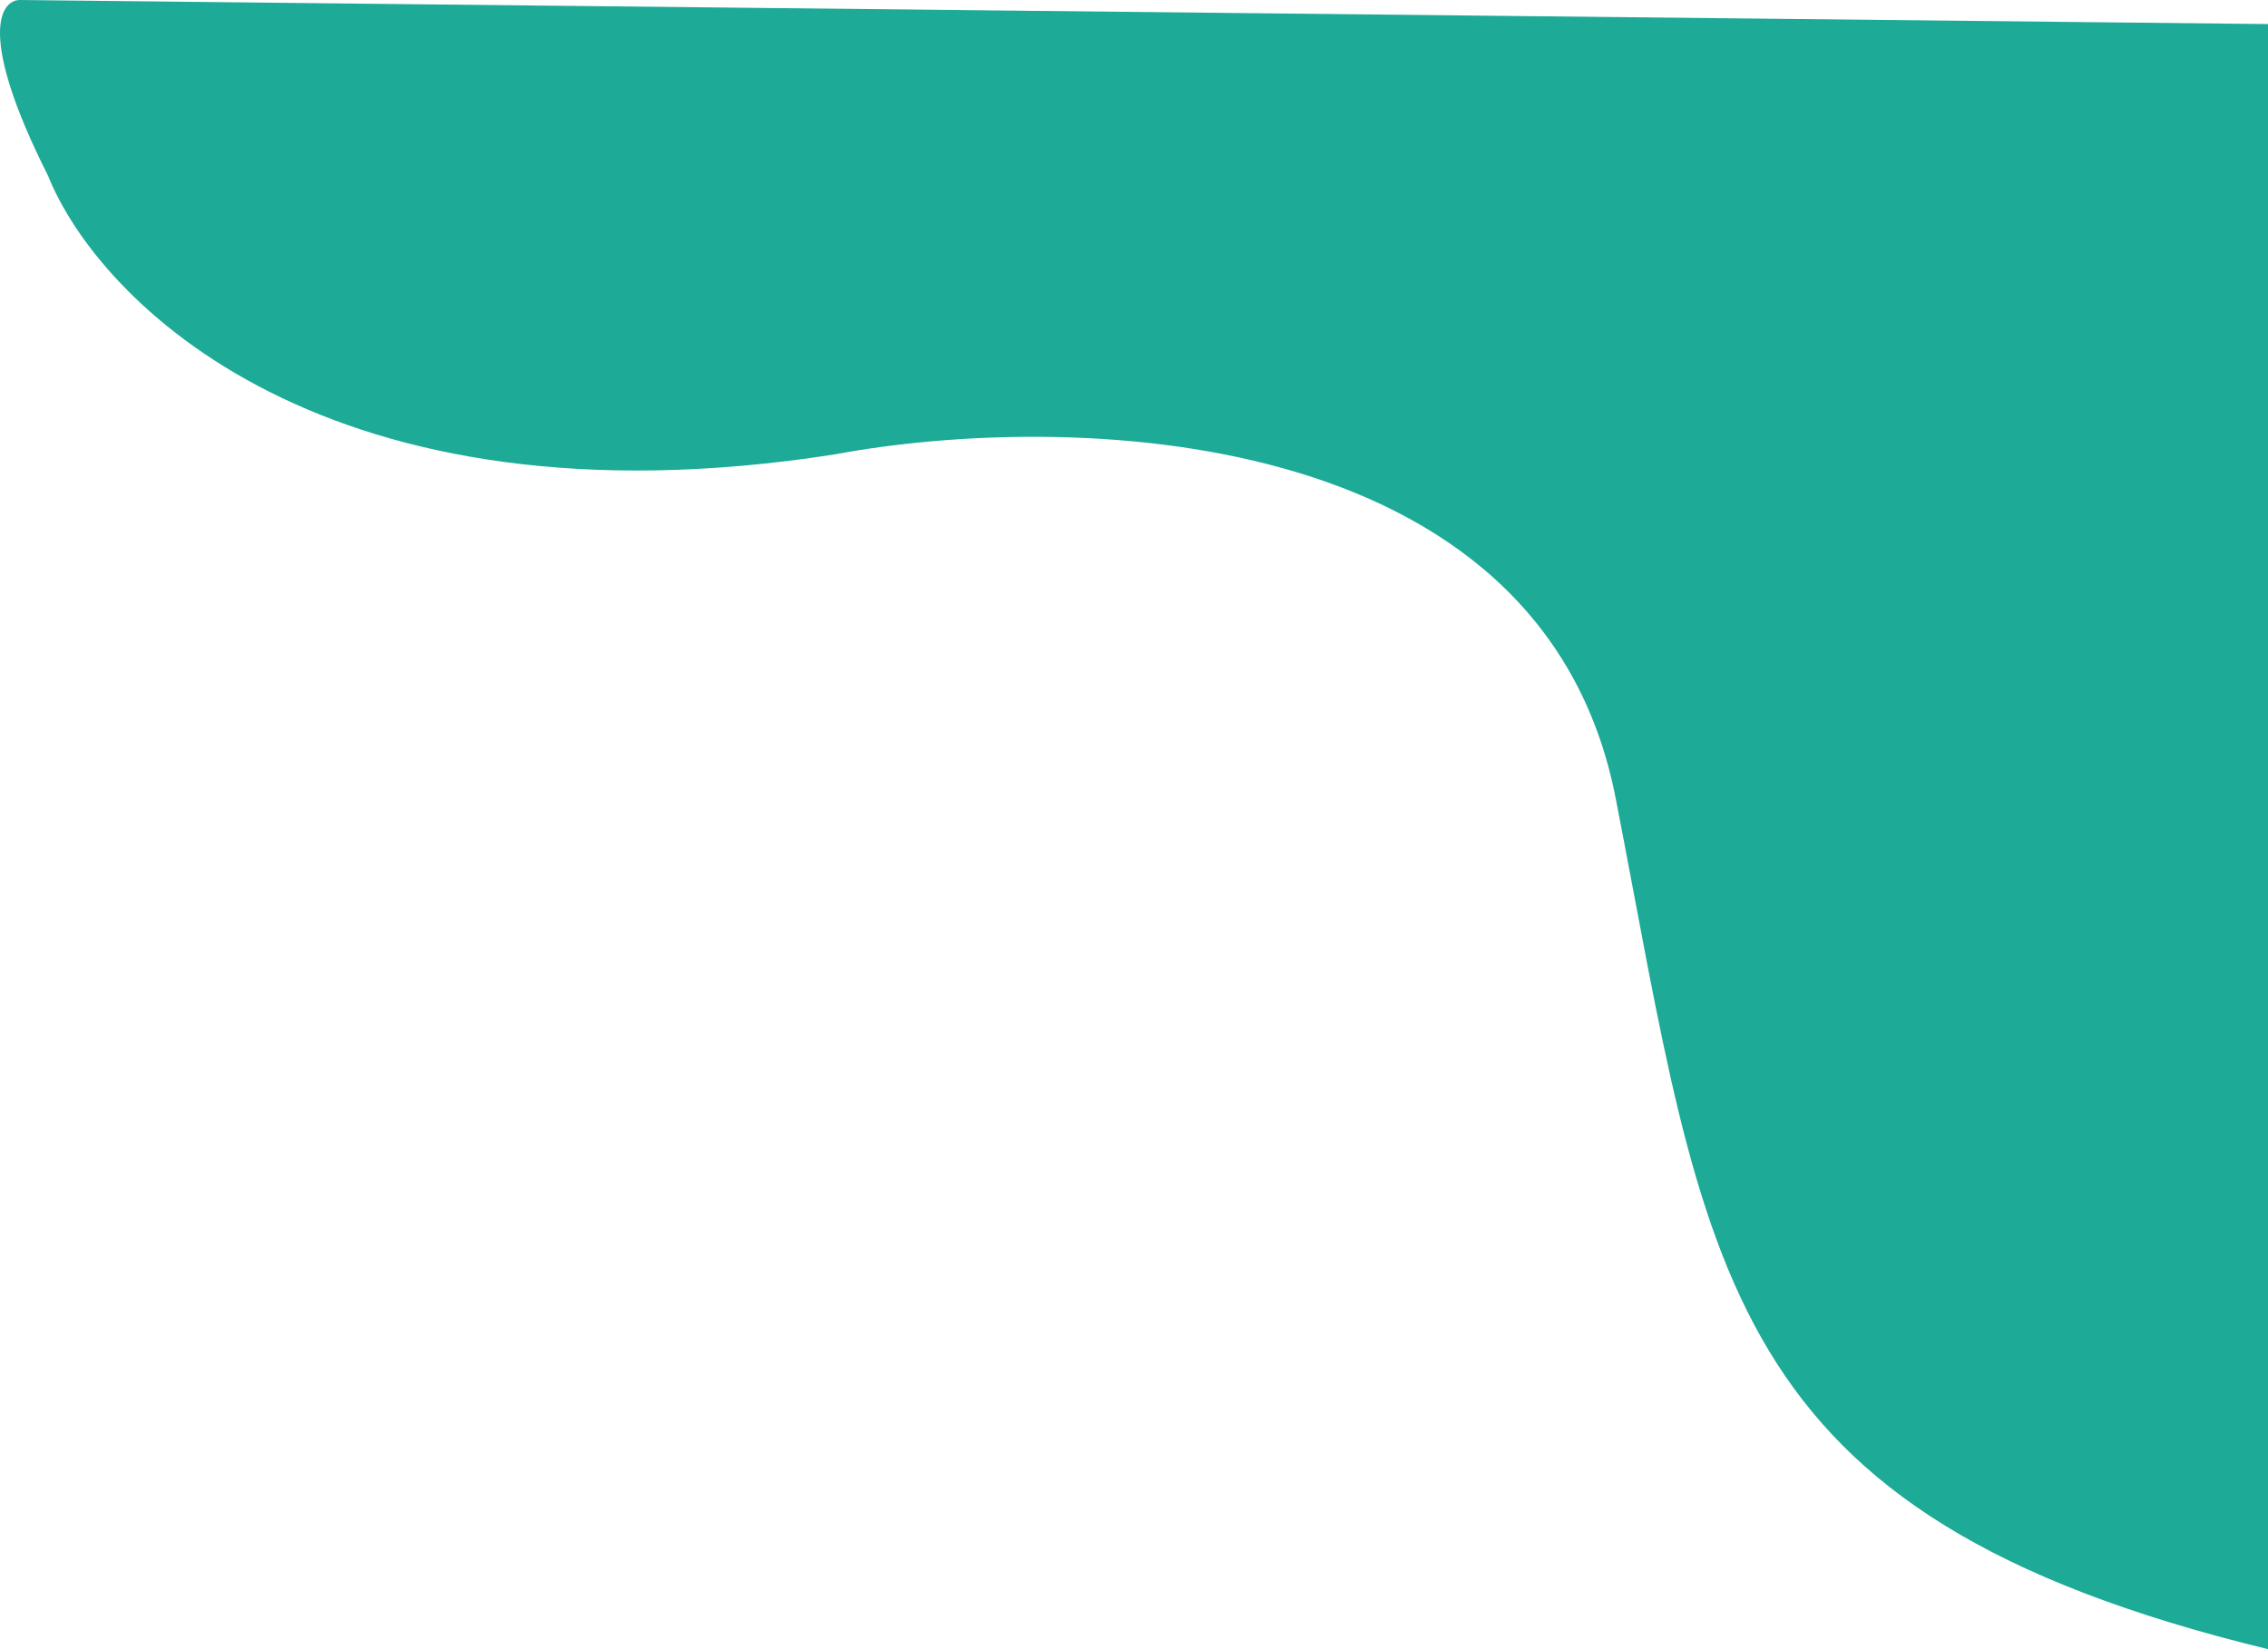 <svg width="836" height="608" viewBox="0 0 836 608" fill="none" xmlns="http://www.w3.org/2000/svg">
<path d="M307.658 167.526C120.313 196.752 36.272 111.162 17.67 64.714C-8.2 13.36 -0.063 0.174 7.239 0L836 8.872V608C632.069 558.421 629.462 468.656 595.56 294.345C568.439 154.896 392.325 151.696 307.658 167.526Z" fill="#1DAA97"/>
</svg>
